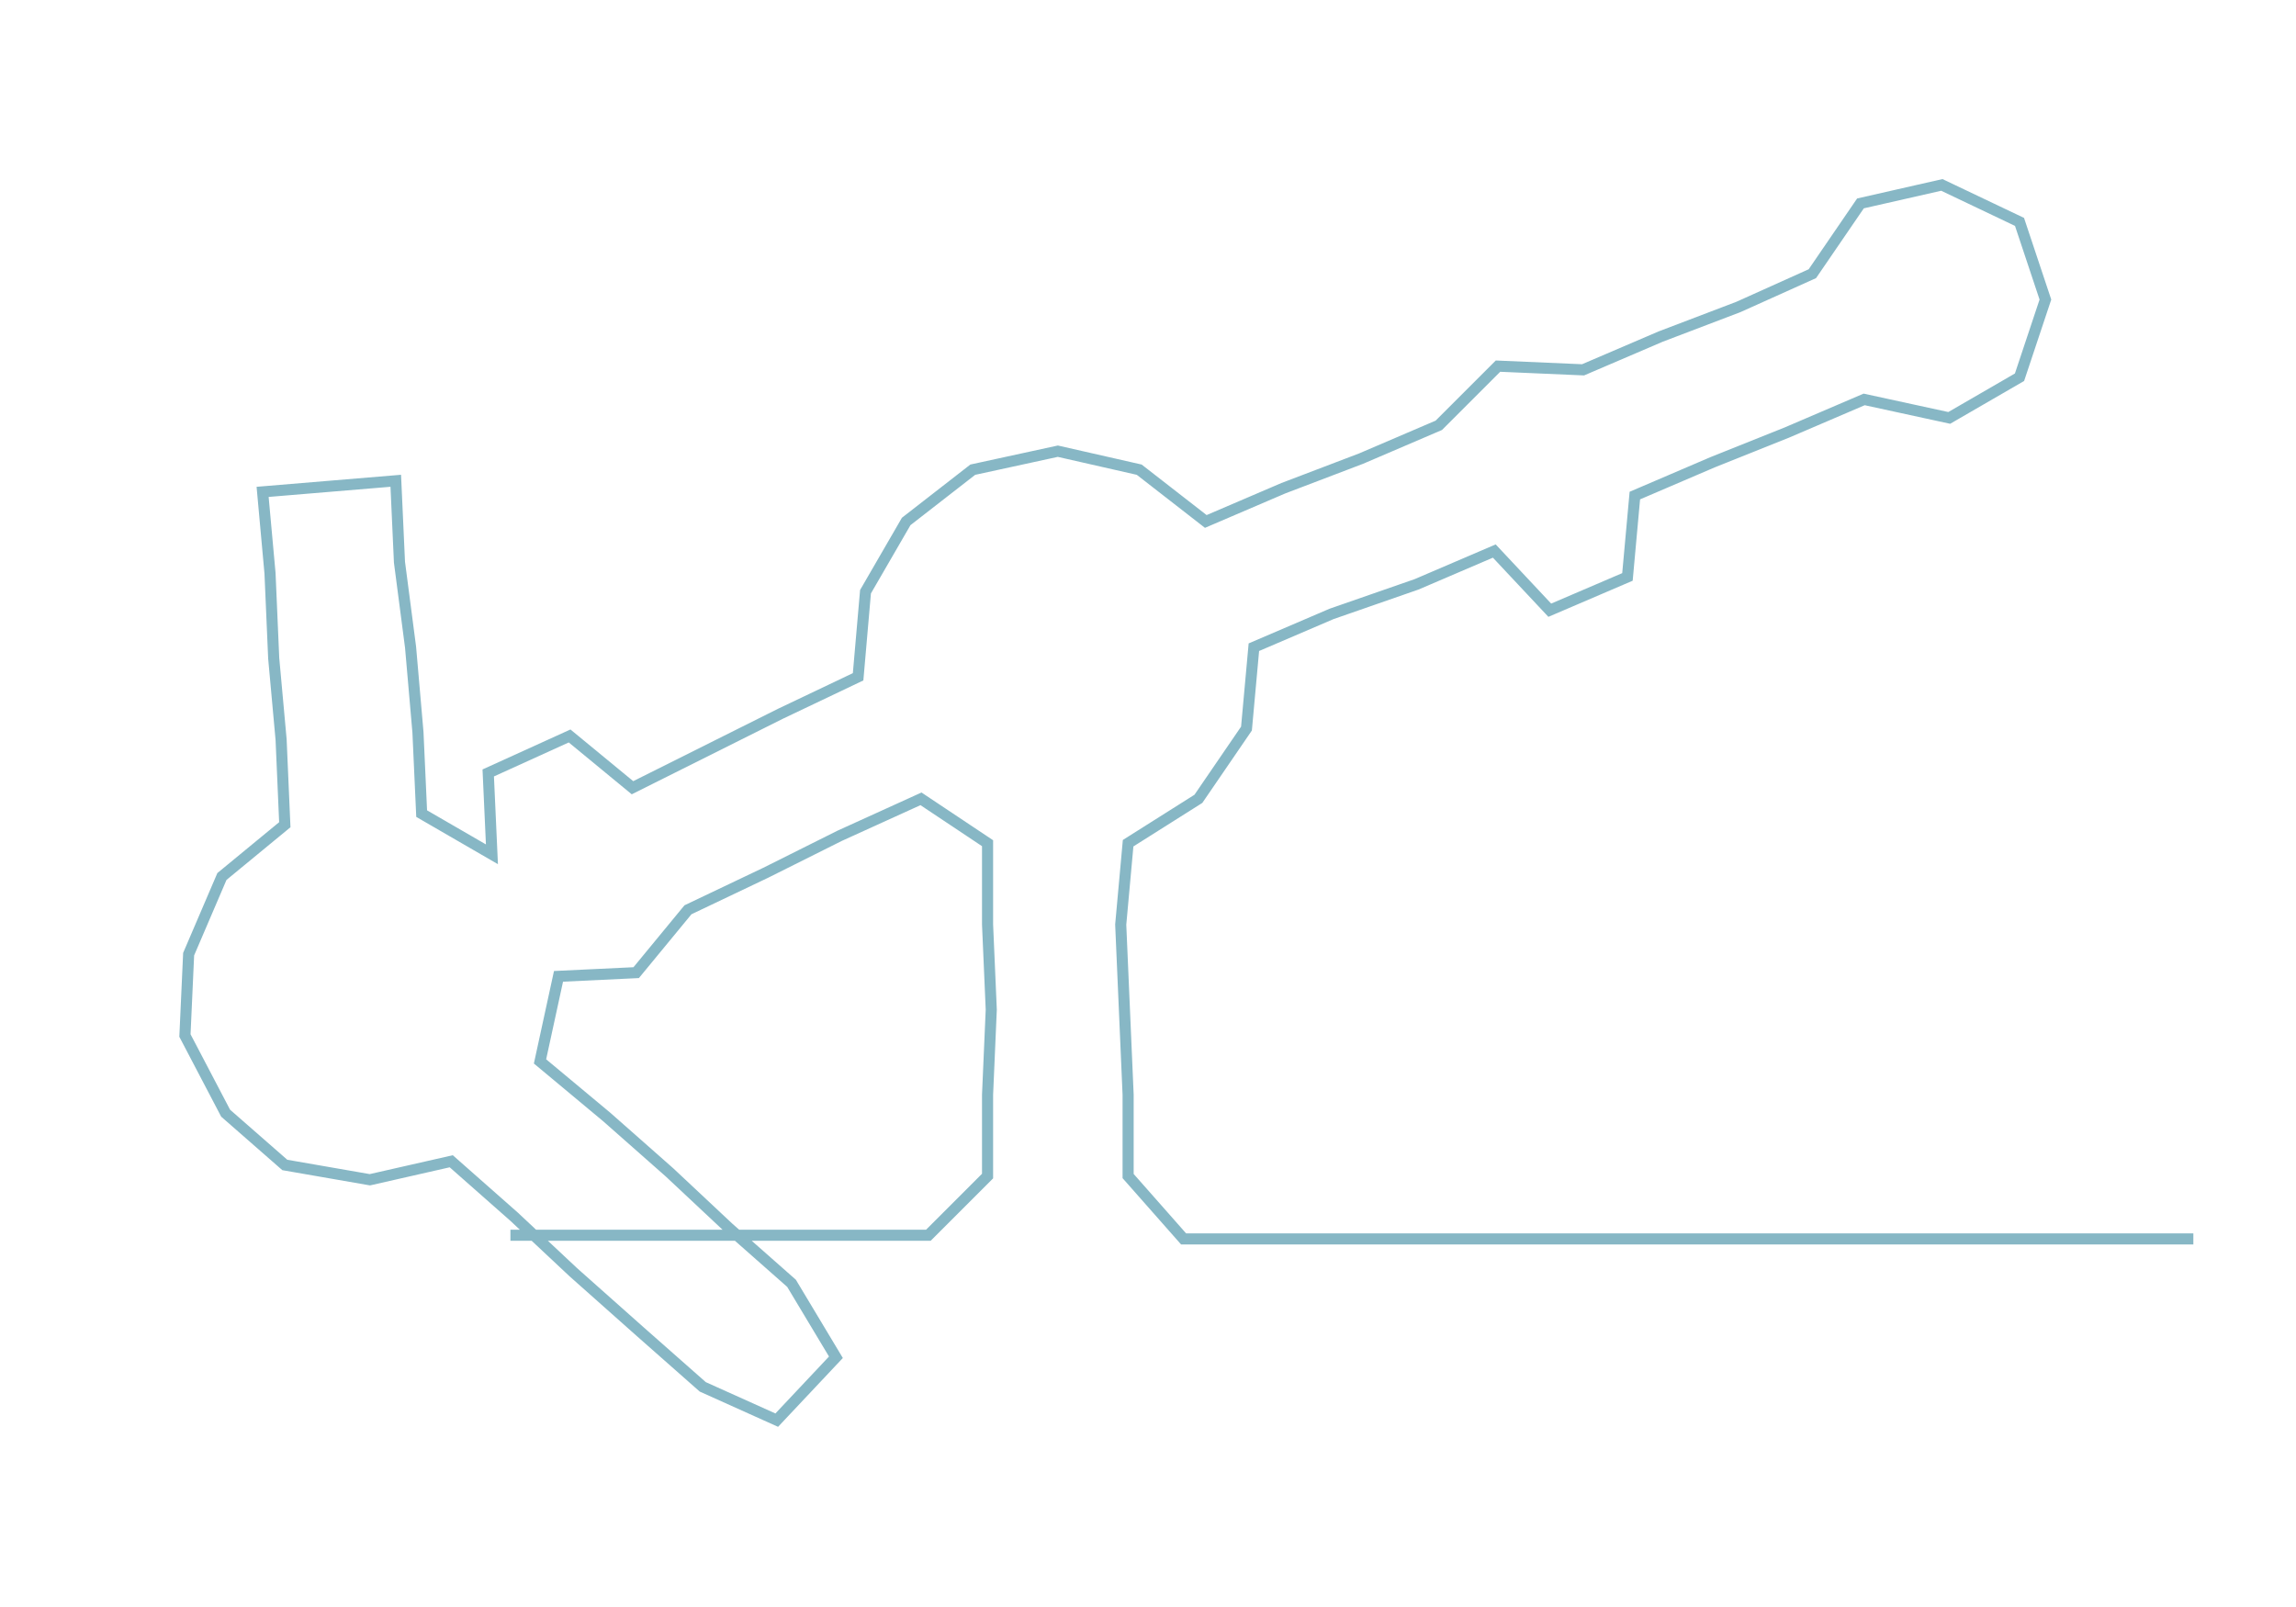 <ns0:svg xmlns:ns0="http://www.w3.org/2000/svg" width="300px" height="209.944px" viewBox="0 0 620.751 434.41"><ns0:path style="stroke:#87b7c5;stroke-width:3px;fill:none;" d="M138 334 L138 334 L160 334 L183 334 L206 334 L229 334 L251 334 L267 318 L267 296 L268 273 L267 250 L267 228 L249 216 L227 226 L207 236 L186 246 L172 263 L151 264 L146 287 L164 302 L181 317 L197 332 L214 347 L226 367 L210 384 L190 375 L173 360 L155 344 L139 329 L122 314 L100 319 L77 315 L61 301 L50 280 L51 258 L60 237 L77 223 L76 200 L74 178 L73 155 L71 133 L107 130 L108 152 L111 175 L113 198 L114 220 L133 231 L132 209 L154 199 L171 213 L191 203 L211 193 L232 183 L234 160 L245 141 L263 127 L286 122 L308 127 L326 141 L347 132 L368 124 L389 115 L405 99 L428 100 L449 91 L470 83 L490 74 L503 55 L525 50 L546 60 L553 81 L546 102 L527 113 L504 108 L483 117 L463 125 L442 134 L440 156 L419 165 L404 149 L383 158 L360 166 L339 175 L337 197 L324 216 L305 228 L303 250 L304 273 L305 296 L305 318 L320 335 L343 335 L366 335 L389 335 L411 335 L434 335 L457 335 L479 335 L502 335 L525 335 L548 335 L570 335 L593 335" /></ns0:svg>